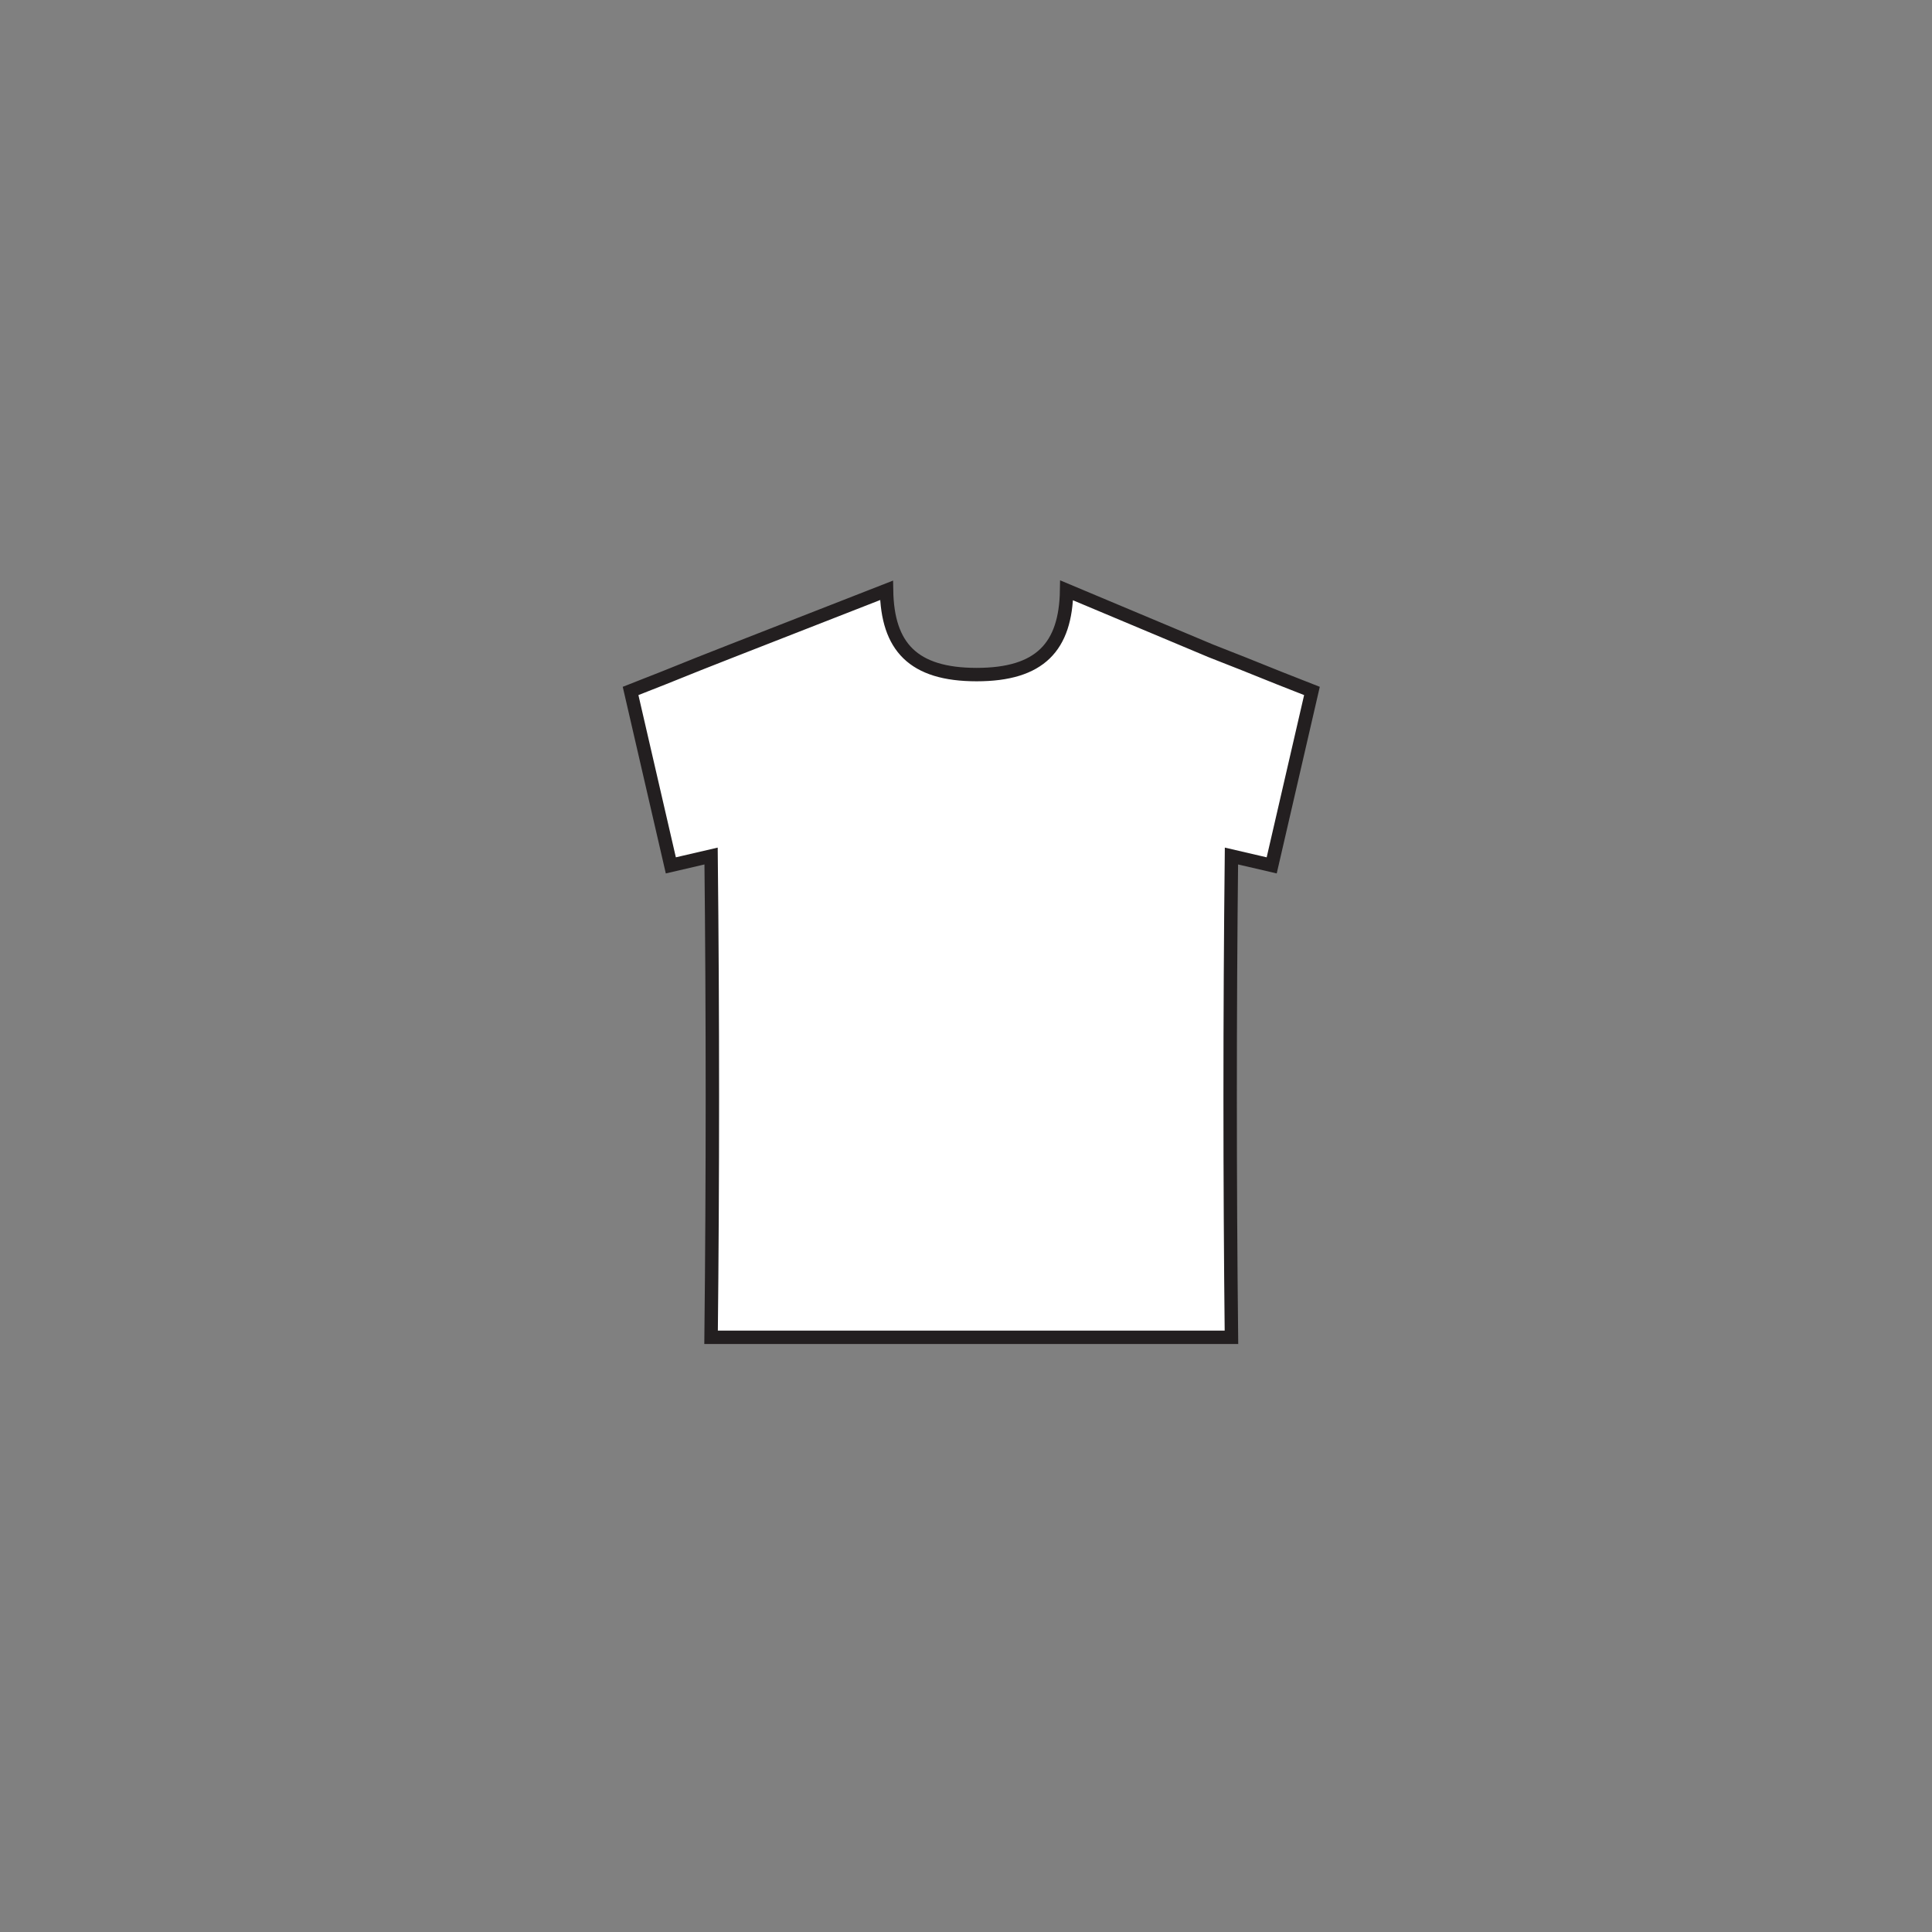 <svg width="144" height="144" viewBox="0 0 144 144" fill="none" xmlns="http://www.w3.org/2000/svg"><rect x="0" y="0" width="144" height="144" fill="#808080" stroke="none"/><path d="M50 64.5L47 51.5C51.506 49.738 50.033 50.273 54.539 48.511L66.078 44C66.147 48.199 68.054 50.28 72.793 50.28C77.532 50.28 79.431 48.199 79.5 44L90.246 48.511C94.752 50.273 93.279 49.738 97.785 51.5L94.785 64.5L91.785 63.803C91.656 75.618 91.656 87.859 91.785 99.674L53 99.674C53.129 87.859 53.129 75.618 53 63.803L50 64.5Z" fill="white" stroke="#231F20" stroke-miterlimit="22.926"/></svg>